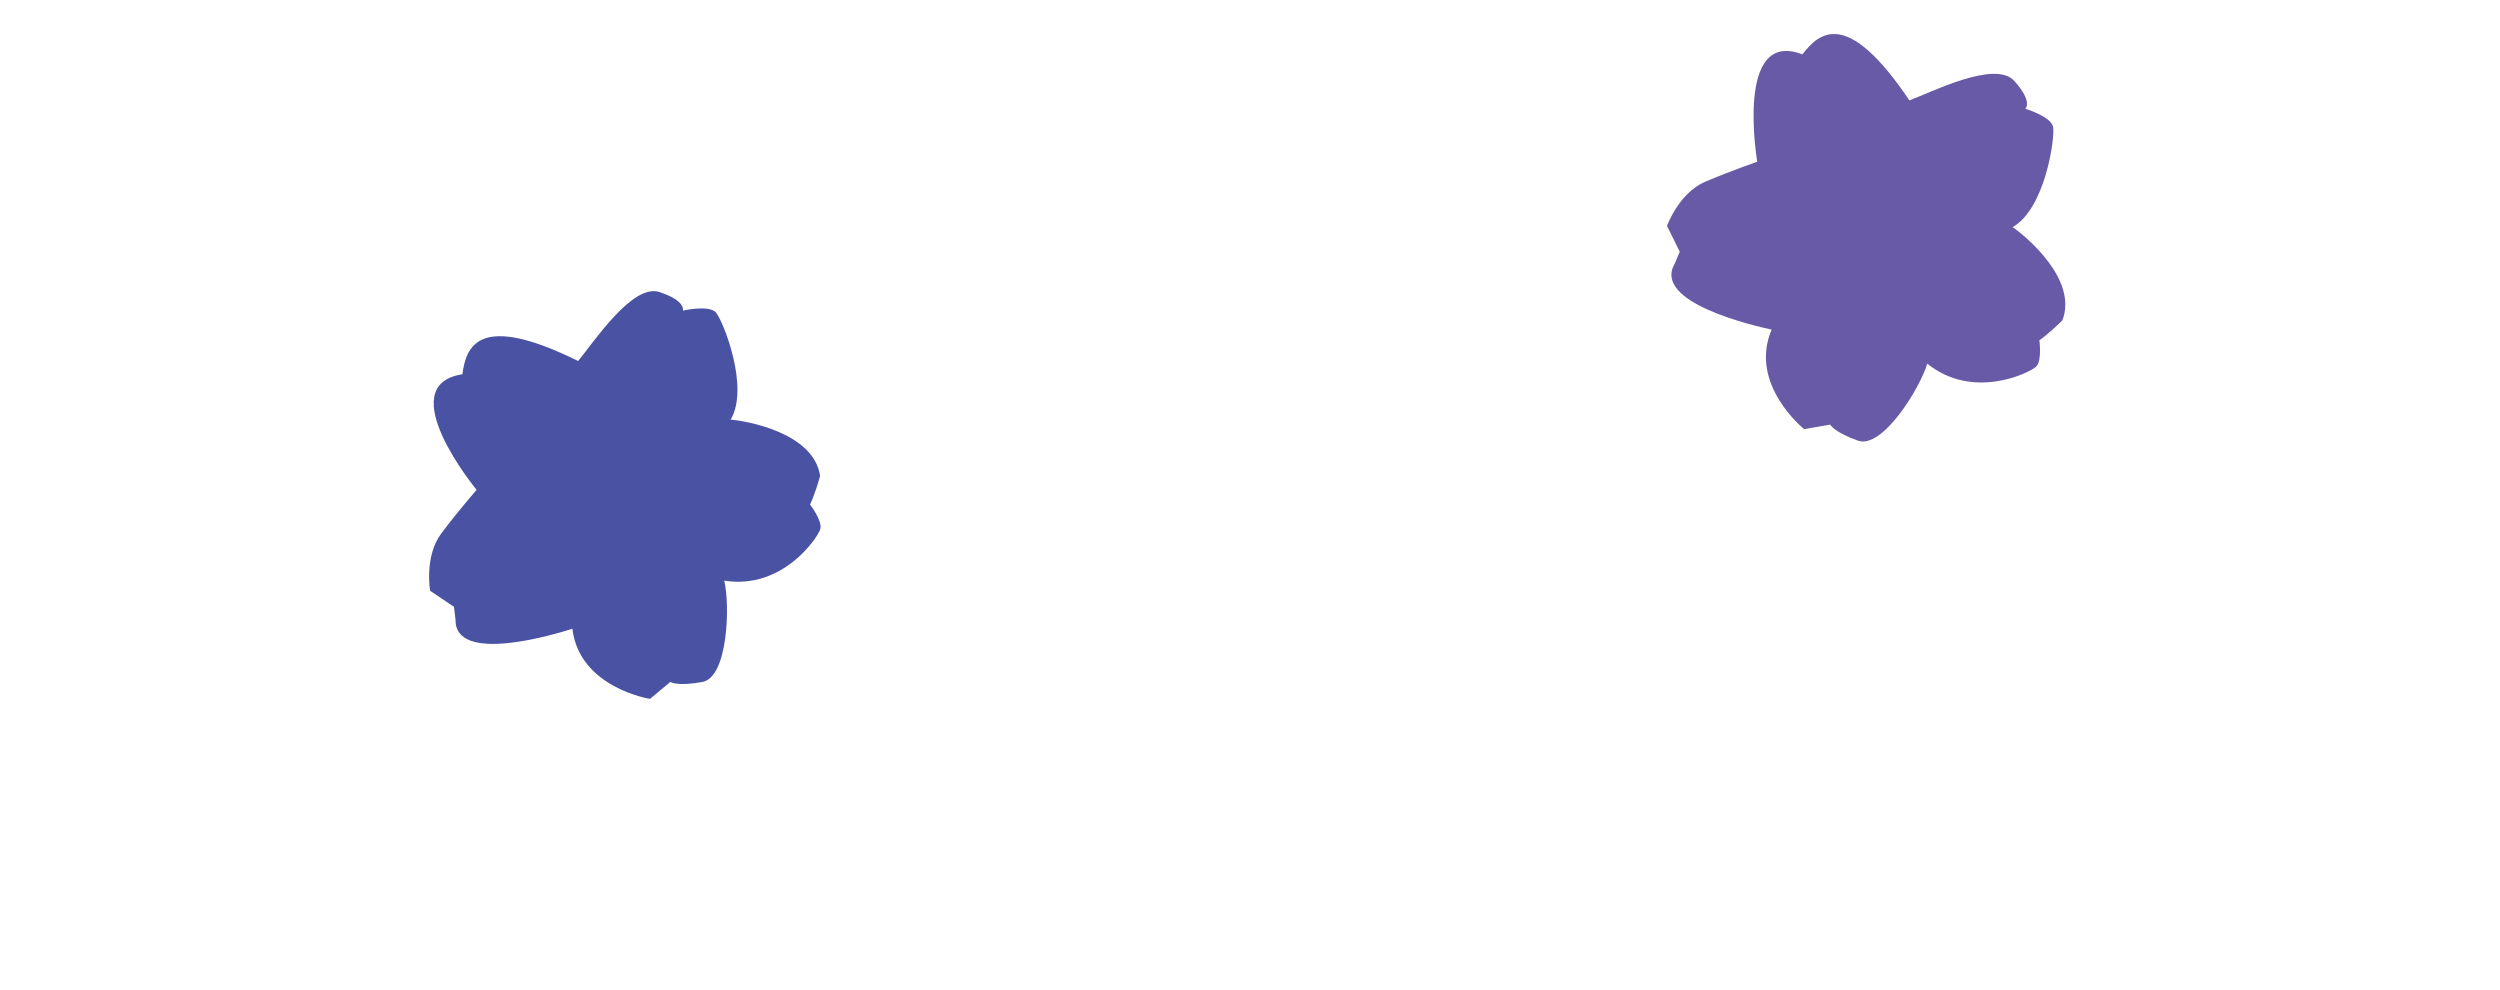 <?xml version="1.0" encoding="utf-8"?>
<!-- Generator: Adobe Illustrator 19.1.0, SVG Export Plug-In . SVG Version: 6.00 Build 0)  -->
<svg version="1.1" xmlns="http://www.w3.org/2000/svg" xmlns:xlink="http://www.w3.org/1999/xlink" x="0px" y="0px"
	 viewBox="0 0 2000 792" style="enable-background:new 0 0 2000 792;" xml:space="preserve">
<style type="text/css">
	.st0{fill:#695AA7;}
	.st1{fill:#4952A3;}
</style>
<g id="Layer_2">
</g>
<g id="Layer_1">
	<path class="st0" d="M1405.8,129.4c0,0-18.3-106.9,36.1-85.9c13.5-17.5,35.7-37.4,85.6,36.8c17.4-6.4,68.5-32.5,83.8-15.7
		s9,22.4,9,22.4s20.6,6.2,22.2,14.6s-6.3,65.4-32.4,80.1c10,6.8,52.5,41.7,39.8,74.6c-12.6,12.3-18.4,15.9-18.4,15.9
		s2.2,16-2.4,20.9c-4.7,4.9-50.5,27.6-87.3-2.2c-5.6,19.2-35.8,68.7-55.5,61.6s-22.1-12.8-22.1-12.8l-20.9,3.6
		c0,0-44.7-35.8-26-79.6c-14.6-3.2-95.8-21.8-77.5-52.8c4-9.5,4-9.5,4-9.5l-10.2-20.7c0,0,9.4-26.2,30.5-35.3
		C1385.1,136.5,1405.8,129.4,1405.8,129.4z"/>
	<path class="st1" d="M381.3,391.9c0,0-69-83.6-11.4-92.5c3-21.9,12.4-50.2,92.6-10.6c11.9-14.2,43.3-62.2,64.9-55.2
		c21.6,7,18.9,14.9,18.9,14.9s21-4.9,26.5,1.6c5.6,6.5,27.1,59.9,11.7,85.6c12.1,1,66.3,10.1,71.6,45c-4.8,16.9-8.1,22.9-8.1,22.9
		s9.9,12.8,8.3,19.4s-30.1,49.1-76.9,41.5c4.7,19.4,3.1,77.4-17.6,81.1c-20.7,3.7-25.5-0.1-25.5-0.1L520,559.1
		c0,0-56.5-8.9-62.1-56.1c-14.2,4.5-94,28.7-93.5-7.3c-1.2-10.2-1.2-10.2-1.2-10.2l-19.1-12.9c0,0-4.8-27.4,8.9-45.8
		C366.8,408.4,381.3,391.9,381.3,391.9z"/>
</g>
</svg>
